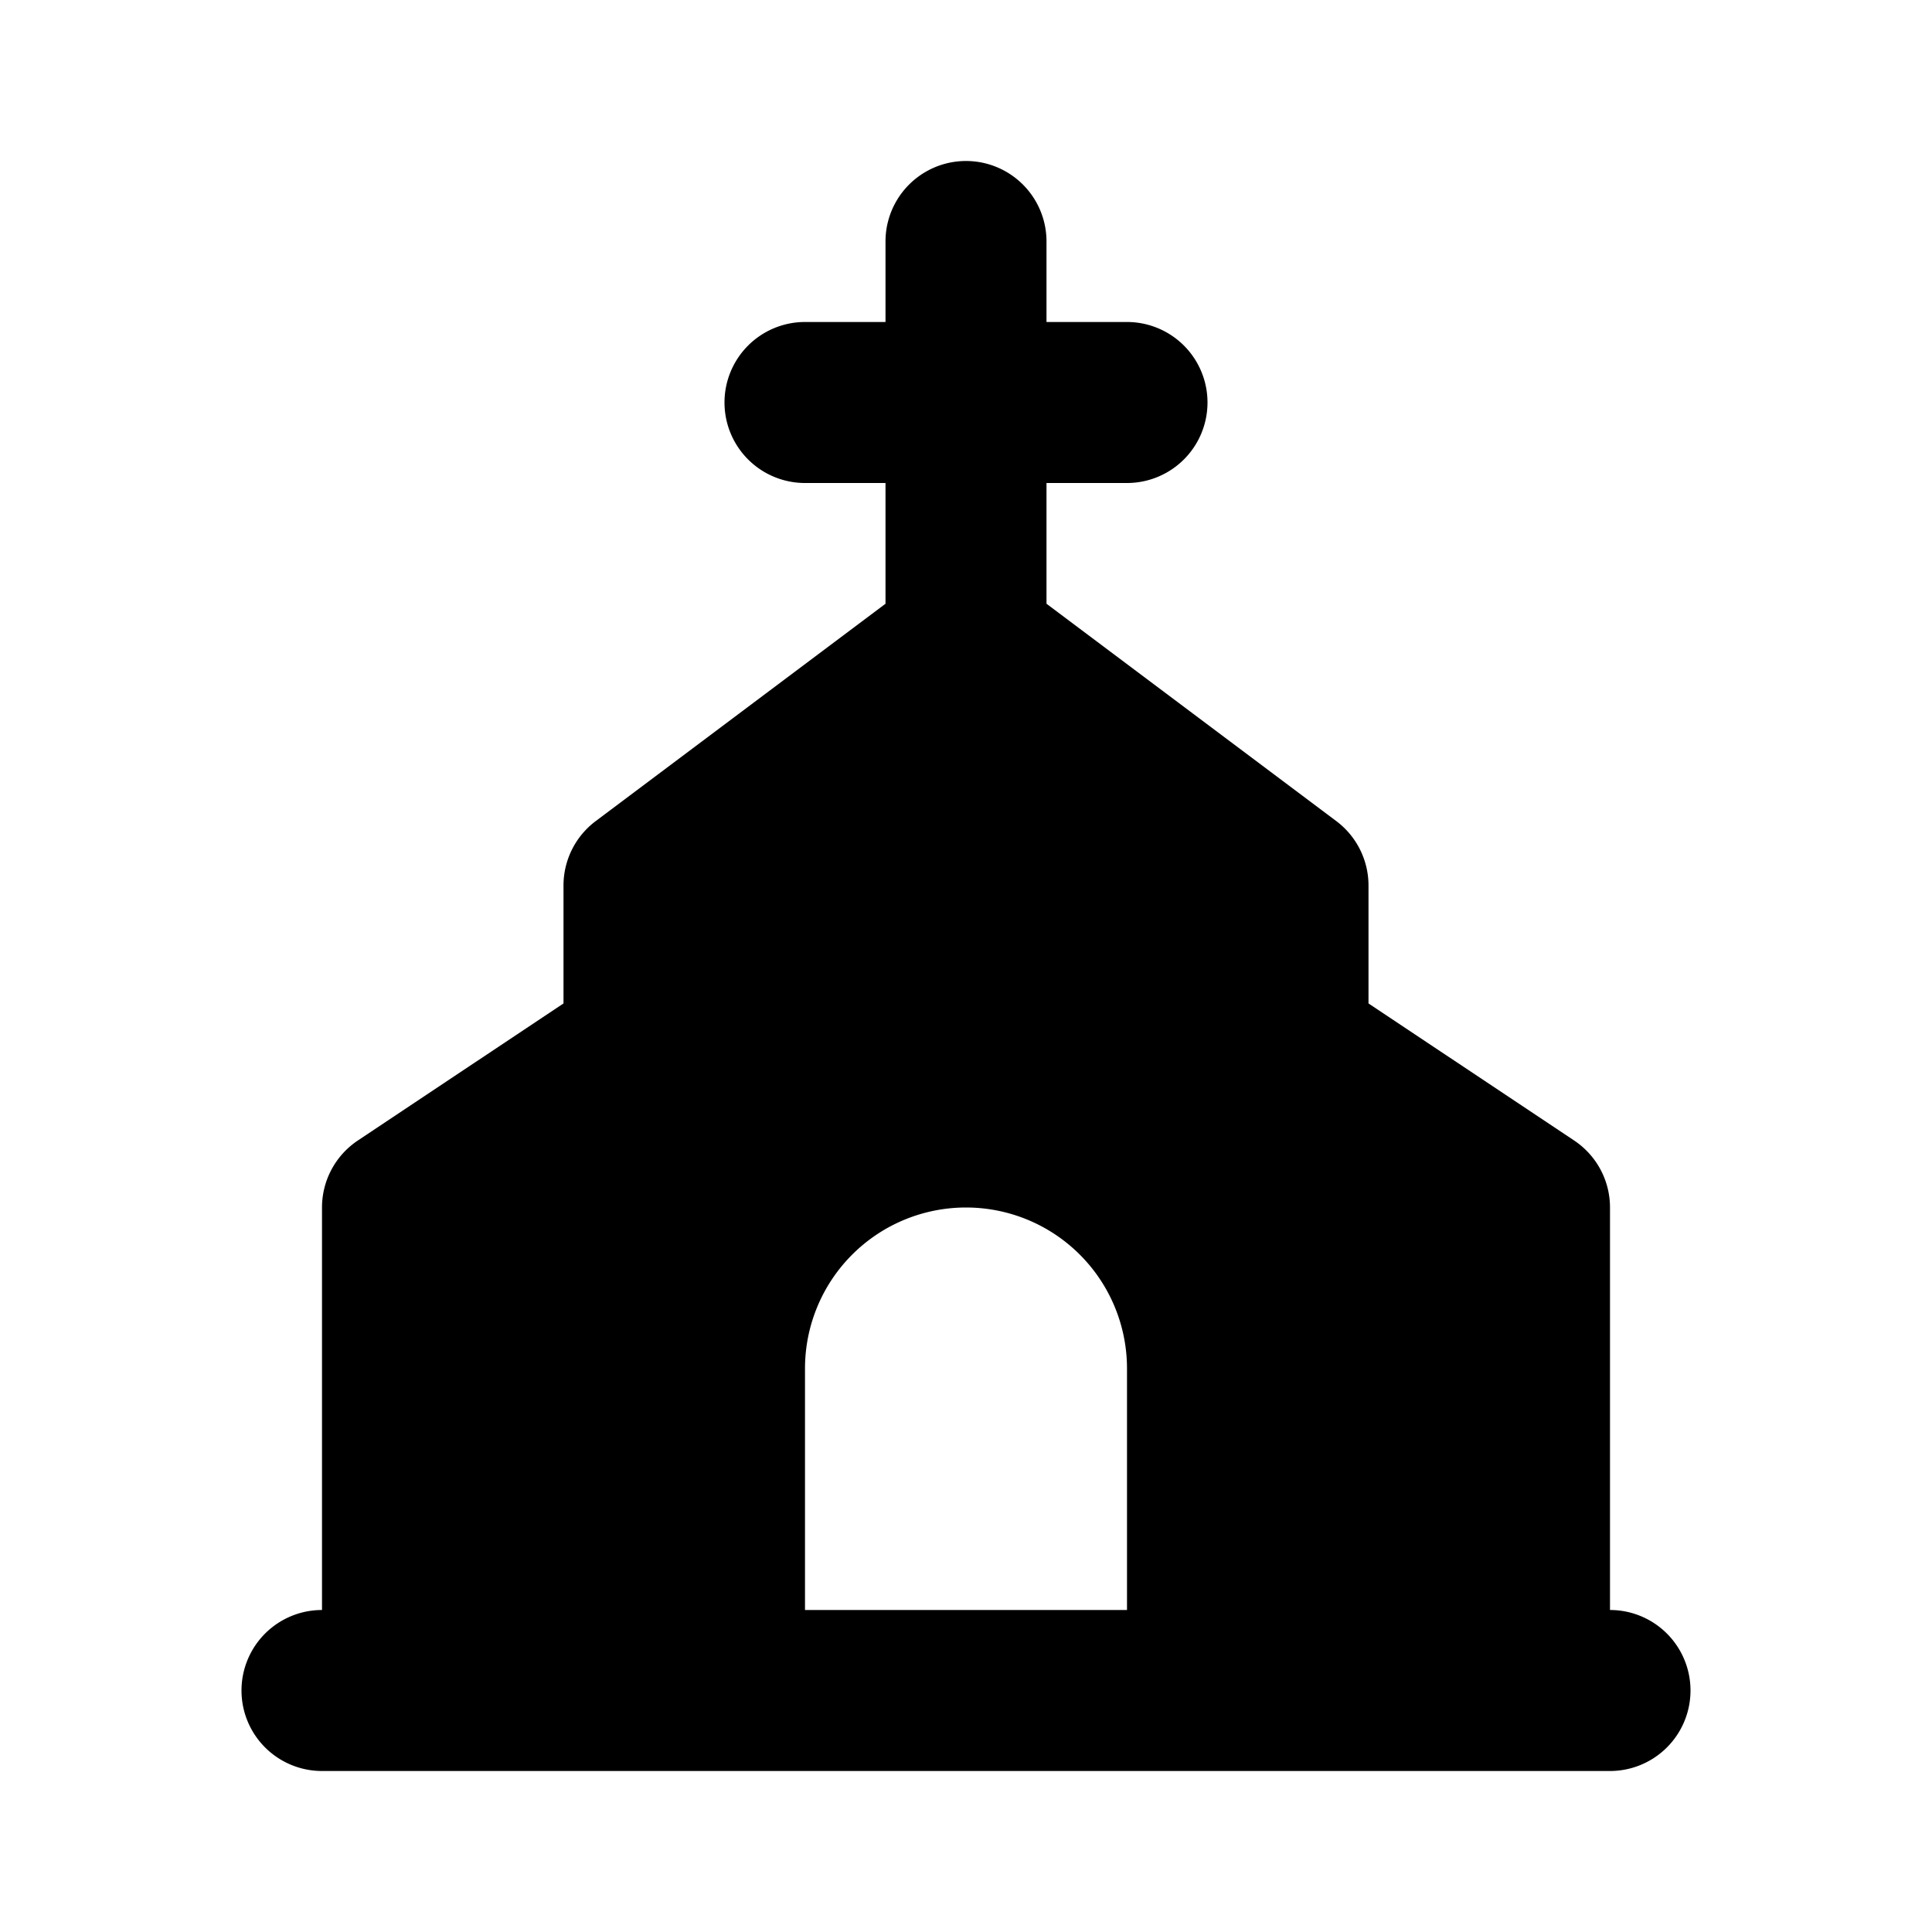 <svg xmlns="http://www.w3.org/2000/svg" width="1em" height="1em" viewBox="0 0 24 24"><g fill="none" fill-rule="evenodd"><path d="m12.594 23.258l-.012.002l-.071.035l-.02.004l-.014-.004l-.071-.036q-.016-.004-.024.006l-.004.01l-.017.428l.005.02l.01.013l.104.074l.015.004l.012-.004l.104-.074l.012-.016l.004-.017l-.017-.427q-.004-.016-.016-.018m.264-.113l-.014.002l-.184.093l-.01.01l-.003.011l.018.43l.005.012l.008.008l.201.092q.019.005.029-.008l.004-.014l-.034-.614q-.005-.019-.02-.022m-.715.002a.02.02 0 0 0-.027.006l-.006.014l-.034.614q.001.018.017.024l.015-.002l.201-.093l.01-.008l.003-.011l.018-.43l-.003-.012l-.01-.01z"/><path fill="currentColor" d="M13 3a1 1 0 1 0-2 0v1h-1a1 1 0 0 0 0 2h1v1.5l-3.6 2.7a1 1 0 0 0-.4.8v1.465l-2.555 1.703A1 1 0 0 0 4 15v5a1 1 0 1 0 0 2h16a1 1 0 1 0 0-2v-5a1 1 0 0 0-.445-.832L17 12.465V11a1 1 0 0 0-.4-.8L13 7.5V6h1a1 1 0 1 0 0-2h-1zm1 14v3h-4v-3a2 2 0 1 1 4 0"/></g></svg>